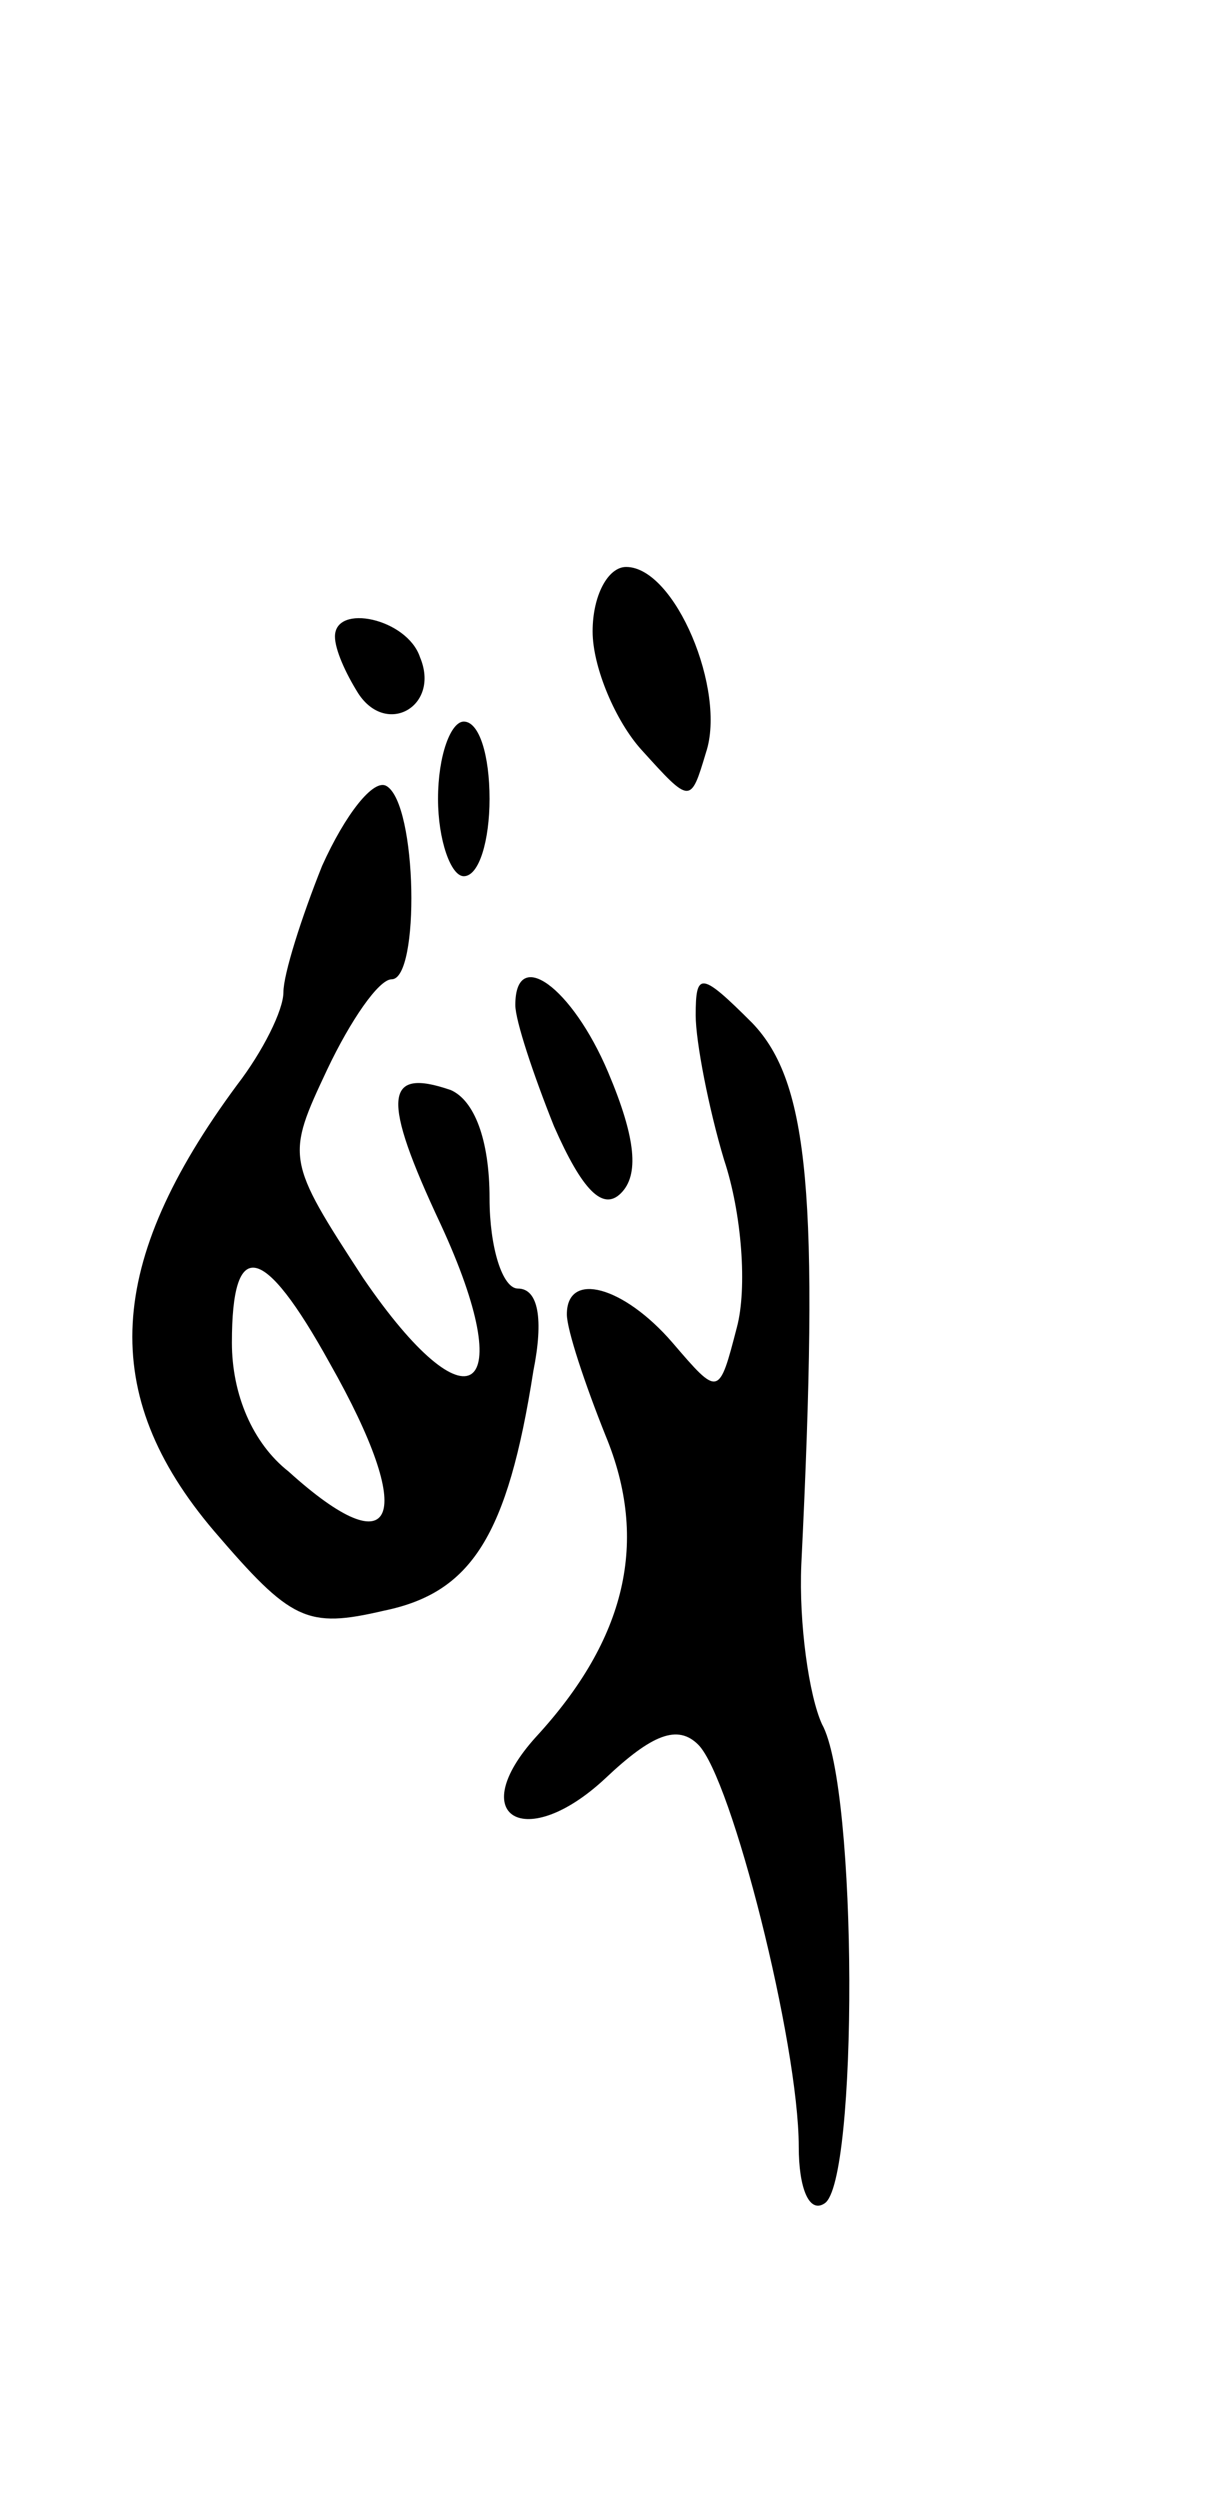 <svg version="1.0" xmlns="http://www.w3.org/2000/svg"
 width="47pt" height="97pt" viewBox="0 0 47 97"
 preserveAspectRatio="xMidYMid meet">
<g transform="translate(0,97) scale(0.1,-0.1)"
fill="#000000" stroke="none">
<path d="M230 725 c0 -14 9 -35 19 -46 19 -21 19 -21 25 -1 8 24 -12 72 -31
72 -7 0 -13 -11 -13 -25z"/>
<path d="M130 723 c0 -5 4 -14 9 -22 11 -17 32 -5 24 14 -5 15 -33 21 -33 8z"/>
<path d="M170 660 c0 -16 5 -30 10 -30 6 0 10 14 10 30 0 17 -4 30 -10 30 -5
0 -10 -13 -10 -30z"/>
<path d="M125 634 c-8 -20 -15 -42 -15 -49 0 -7 -8 -23 -18 -36 -51 -69 -54
-120 -9 -173 30 -35 36 -38 66 -31 34 7 48 29 58 93 4 20 2 32 -6 32 -6 0 -11
16 -11 35 0 23 -6 38 -15 42 -26 9 -27 -3 -4 -52 31 -67 11 -81 -30 -21 -30
46 -30 47 -14 81 9 19 20 35 25 35 11 0 10 68 -2 75 -5 3 -16 -11 -25 -31z m3
-193 c34 -60 26 -80 -16 -42 -14 11 -22 30 -22 50 0 41 12 39 38 -8z"/>
<path d="M200 580 c0 -6 7 -27 15 -47 11 -25 19 -33 26 -26 7 7 6 21 -5 47
-14 33 -36 49 -36 26z"/>
<path d="M270 576 c0 -10 5 -36 11 -56 7 -21 9 -50 5 -65 -7 -27 -7 -27 -25
-6 -19 22 -41 28 -41 11 0 -6 7 -27 15 -47 17 -41 8 -79 -27 -117 -28 -31 -4
-45 27 -16 18 17 28 21 36 13 13 -13 39 -116 39 -156 0 -16 4 -26 10 -22 13 8
13 161 -1 186 -5 11 -9 39 -8 62 7 143 3 187 -19 210 -20 20 -22 20 -22 3z"/>
</g>
</svg>
